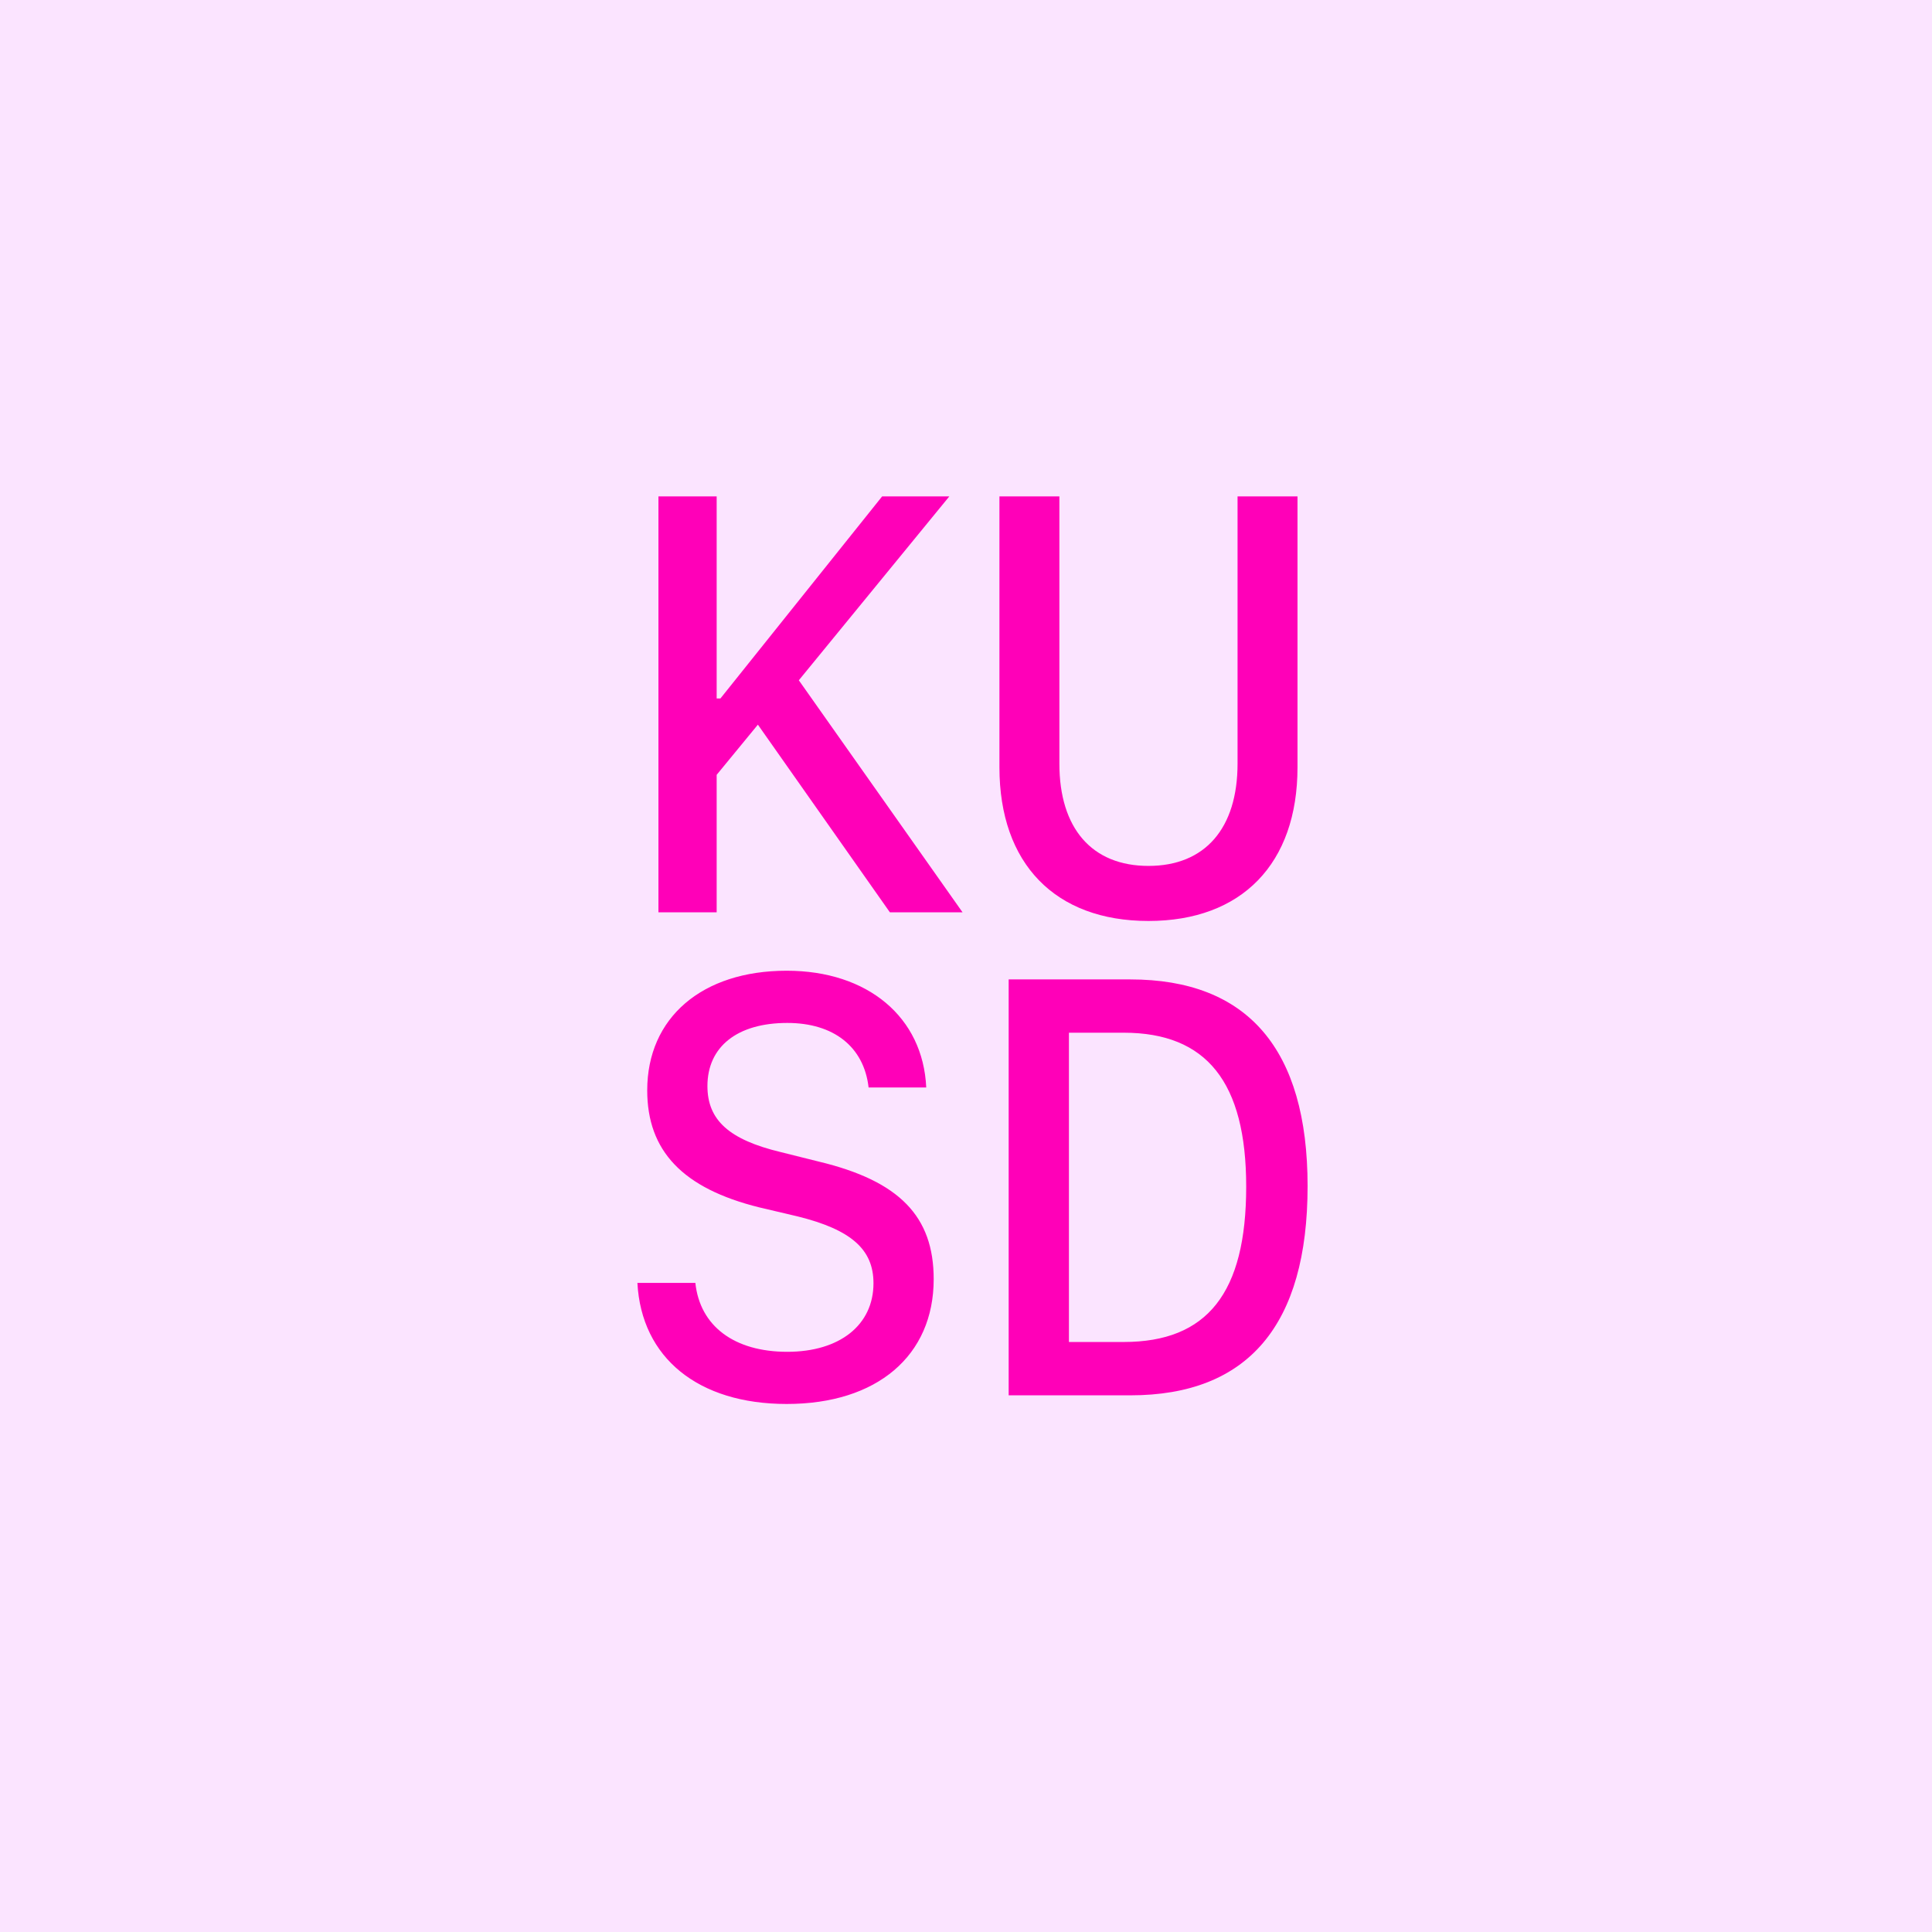 <svg width="36" height="36" viewBox="0 0 36 36" fill="none" xmlns="http://www.w3.org/2000/svg">
<rect width="36" height="36" fill="#FBE4FF"/>
<path d="M13.354 17V14.438L14.122 13.503L16.582 17H17.936L14.885 12.676L17.689 9.25H16.437L13.424 13.015H13.354V9.25H12.269V17H13.354ZM21.4 16.135C20.347 16.135 19.74 15.437 19.74 14.229V9.25H18.623V14.298C18.623 16.092 19.66 17.161 21.4 17.161C23.14 17.161 24.177 16.092 24.177 14.298V9.25H23.06V14.229C23.06 15.437 22.453 16.135 21.4 16.135ZM11.877 23.905C11.952 25.302 13.01 26.161 14.659 26.161C16.34 26.161 17.398 25.264 17.398 23.835C17.398 22.665 16.759 22.004 15.255 21.644L14.546 21.467C13.585 21.236 13.182 20.871 13.182 20.237C13.182 19.501 13.741 19.061 14.67 19.061C15.535 19.061 16.099 19.506 16.185 20.264H17.259C17.2 18.953 16.169 18.088 14.659 18.088C13.08 18.088 12.06 18.964 12.06 20.317C12.06 21.445 12.72 22.144 14.149 22.498L14.858 22.665C15.862 22.912 16.276 23.282 16.276 23.911C16.276 24.689 15.648 25.189 14.67 25.189C13.682 25.189 13.043 24.711 12.957 23.905H11.877ZM18.795 18.25V26H21.061C23.258 26 24.365 24.689 24.365 22.101C24.365 19.549 23.248 18.25 21.061 18.25H18.795ZM19.918 19.243H20.938C22.485 19.243 23.221 20.167 23.221 22.111C23.221 24.093 22.496 25.006 20.938 25.006H19.918V19.243Z" fill="#FF00B8"/>
</svg>
